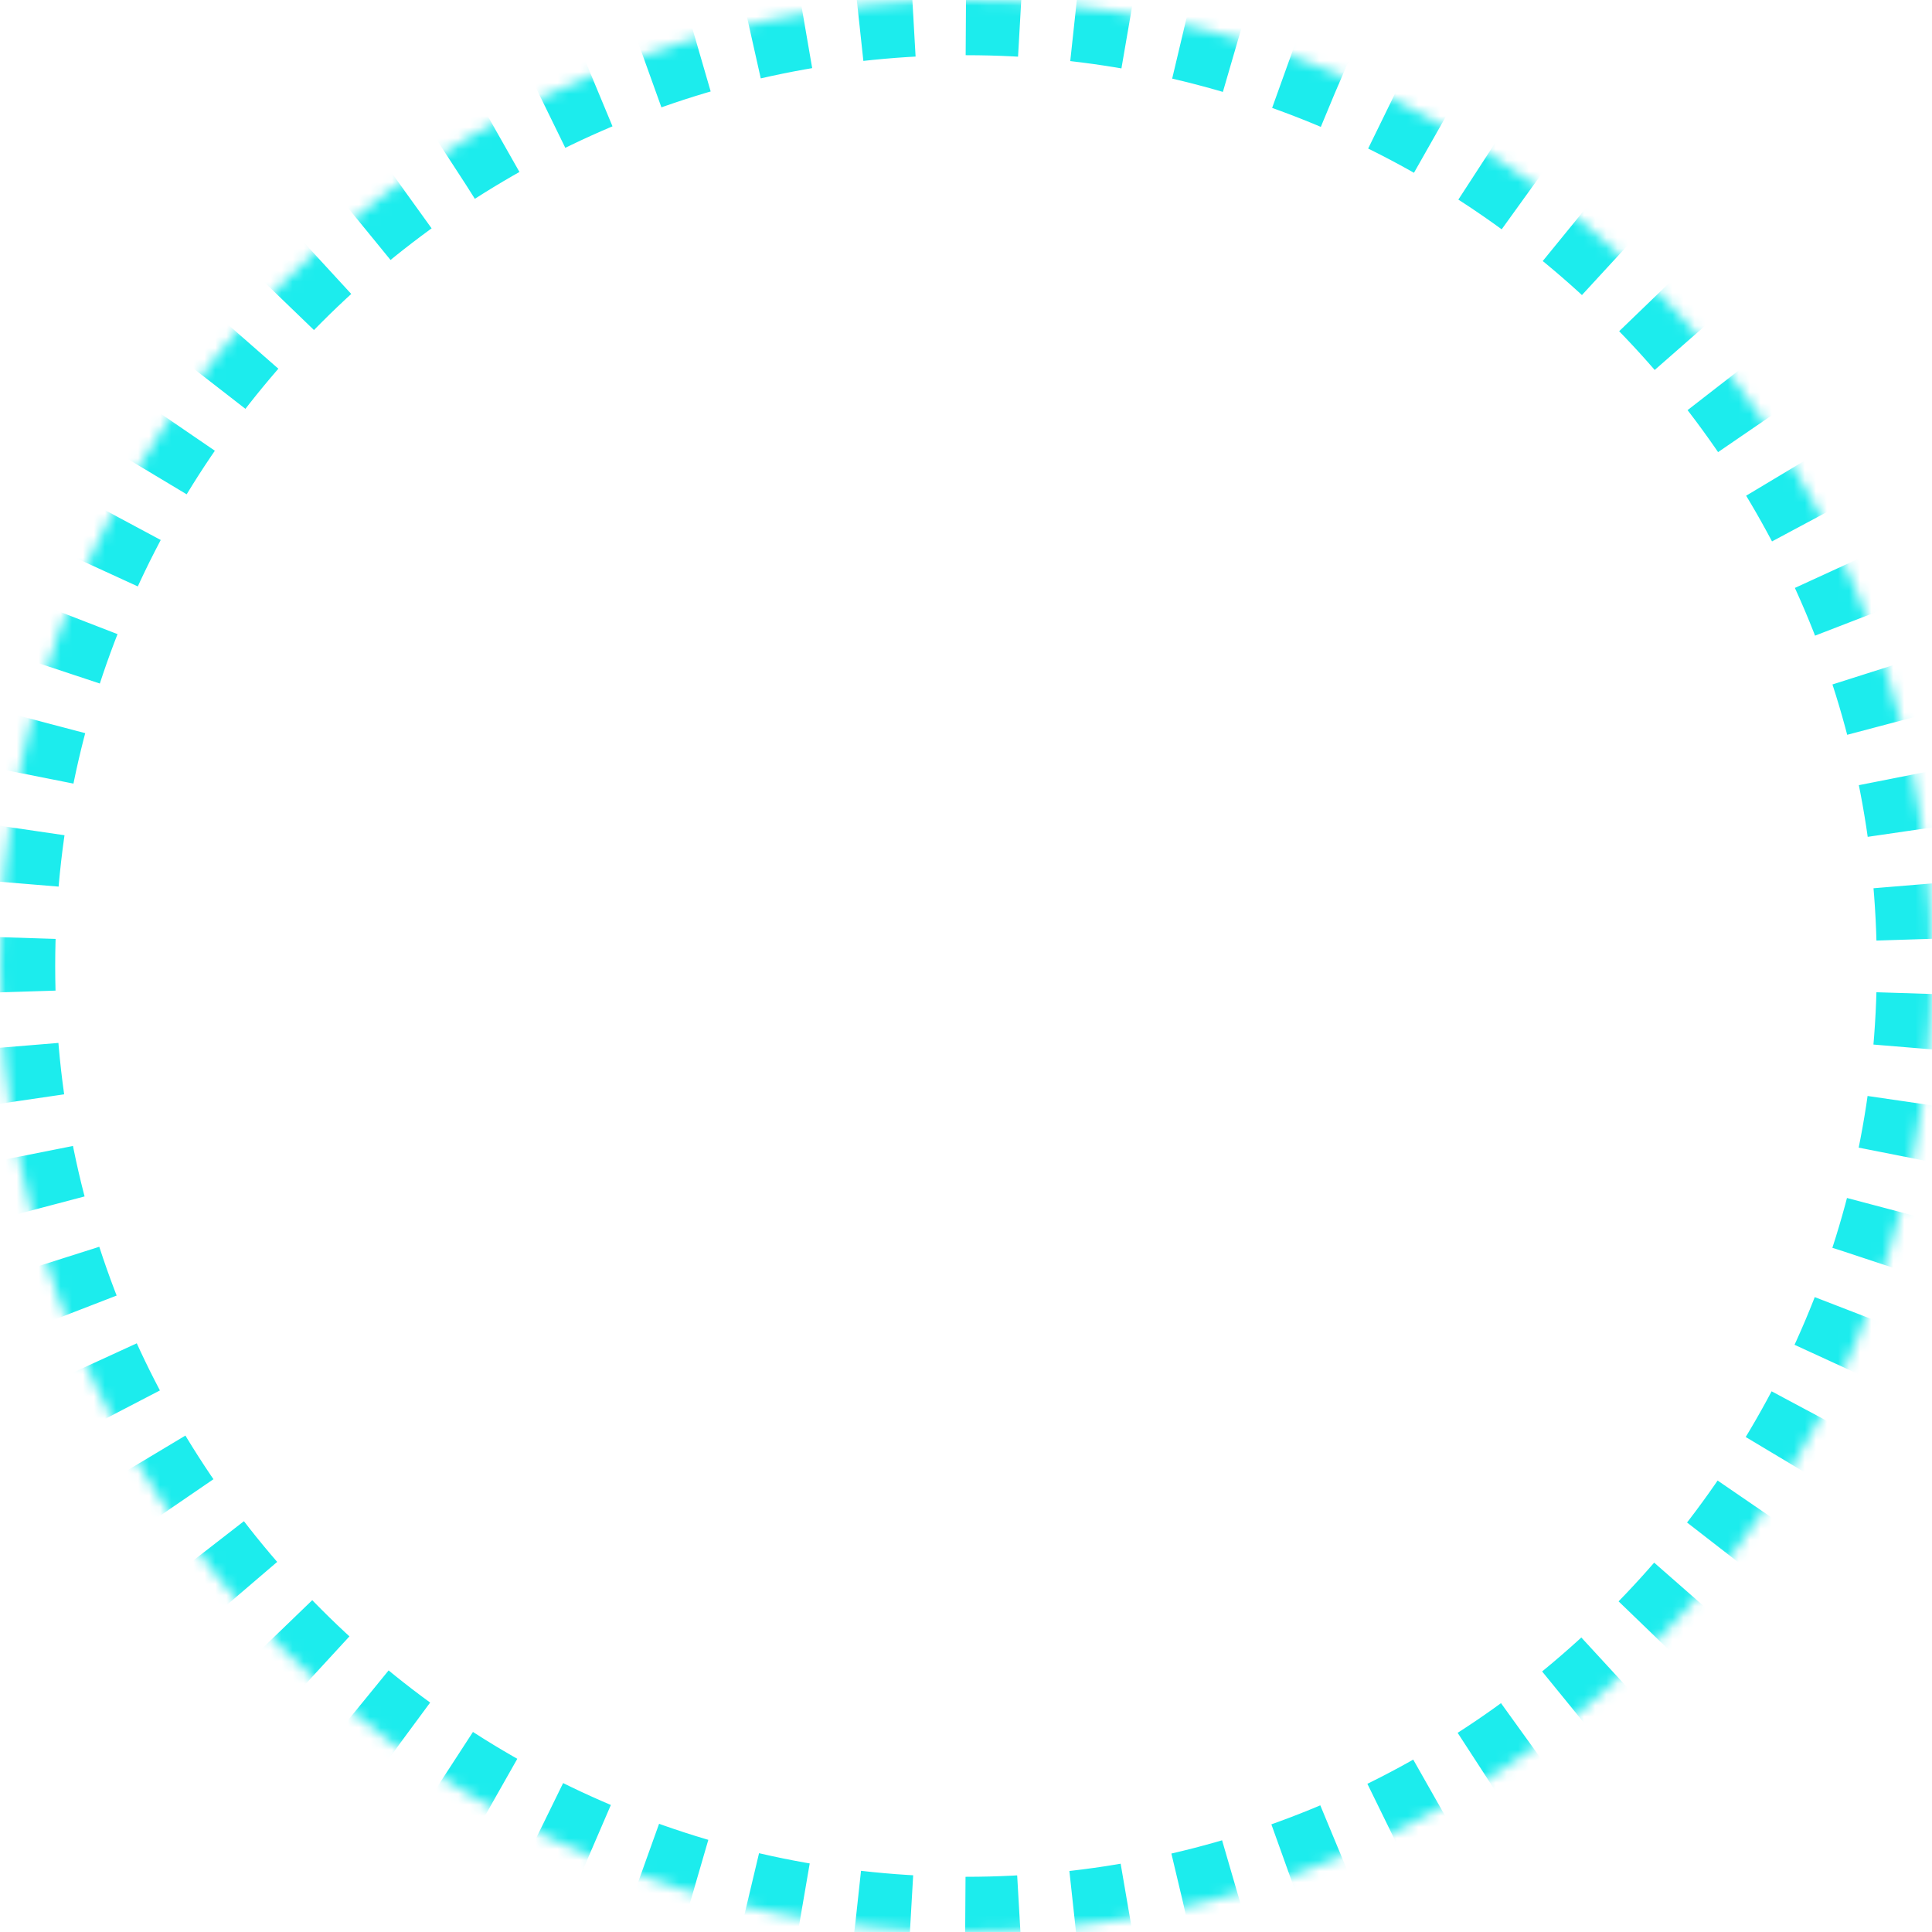 ﻿<?xml version="1.0" encoding="utf-8"?>
<svg version="1.1" xmlns:xlink="http://www.w3.org/1999/xlink" width="175px" height="175px" xmlns="http://www.w3.org/2000/svg">
  <defs>
    <mask fill="white" id="clip857">
      <path d="M 87.5 0  C 135.825 0  175 39.175  175 87.5  C 175 135.825  135.825 175  87.5 175  C 39.175 175  0 135.825  0 87.5  C 0 39.175  39.175 0  87.5 0  Z " fill-rule="evenodd" />
    </mask>
  </defs>
  <g transform="matrix(1 0 0 1 -403 -180 )">
    <path d="M 87.5 0  C 135.825 0  175 39.175  175 87.5  C 175 135.825  135.825 175  87.5 175  C 39.175 175  0 135.825  0 87.5  C 0 39.175  39.175 0  87.5 0  Z " fill-rule="nonzero" fill="#ffffff" stroke="none" fill-opacity="0" transform="matrix(1 0 0 1 403 180 )" />
    <path d="M 87.5 0  C 135.825 0  175 39.175  175 87.5  C 175 135.825  135.825 175  87.5 175  C 39.175 175  0 135.825  0 87.5  C 0 39.175  39.175 0  87.5 0  Z " stroke-width="10" stroke-dasharray="5,5" stroke="#1ceced" fill="none" transform="matrix(1 0 0 1 403 180 )" mask="url(#clip857)" />
  </g>
</svg>